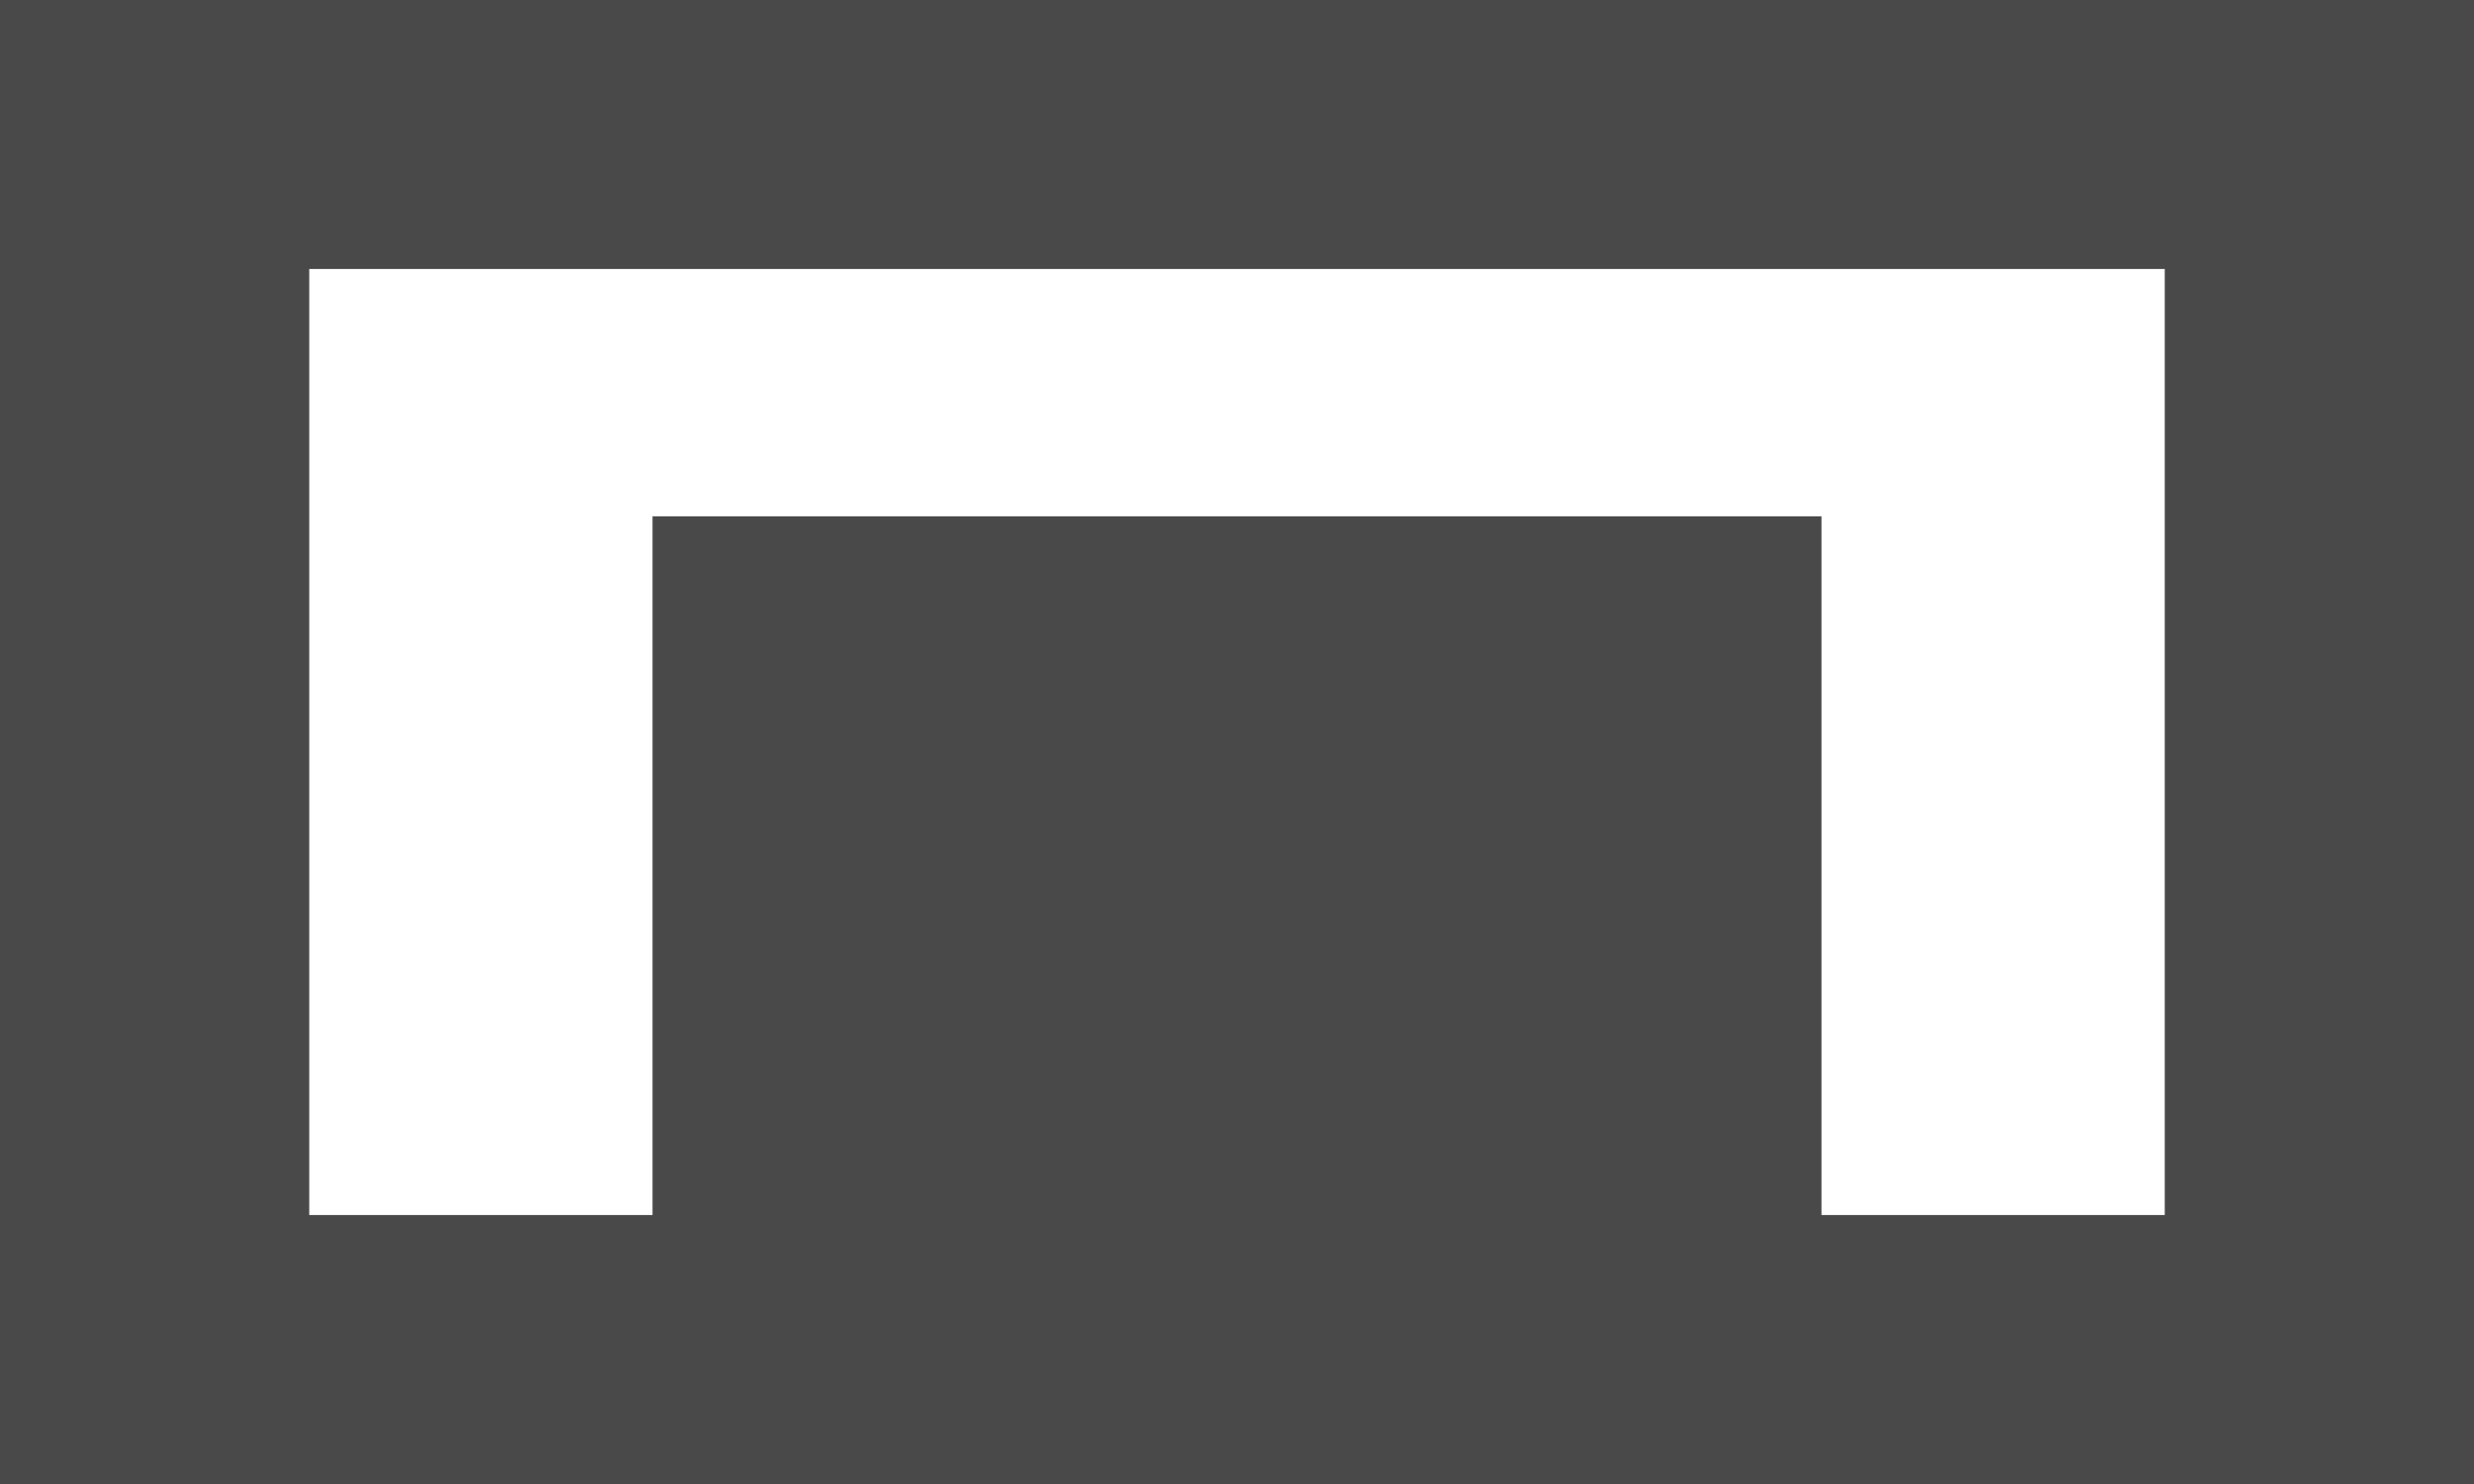 <svg width="800" height="480" viewBox="0 0 800 480" fill="none" xmlns="http://www.w3.org/2000/svg">
<rect width="800" height="87" fill="#494949"/>
<rect y="393" width="800" height="87" fill="#494949"/>
<rect width="100" height="480" fill="#494949"/>
<rect x="700" width="100" height="480" fill="#494949"/>
<rect x="211" y="167" width="378" height="313" fill="#494949"/>
</svg>
